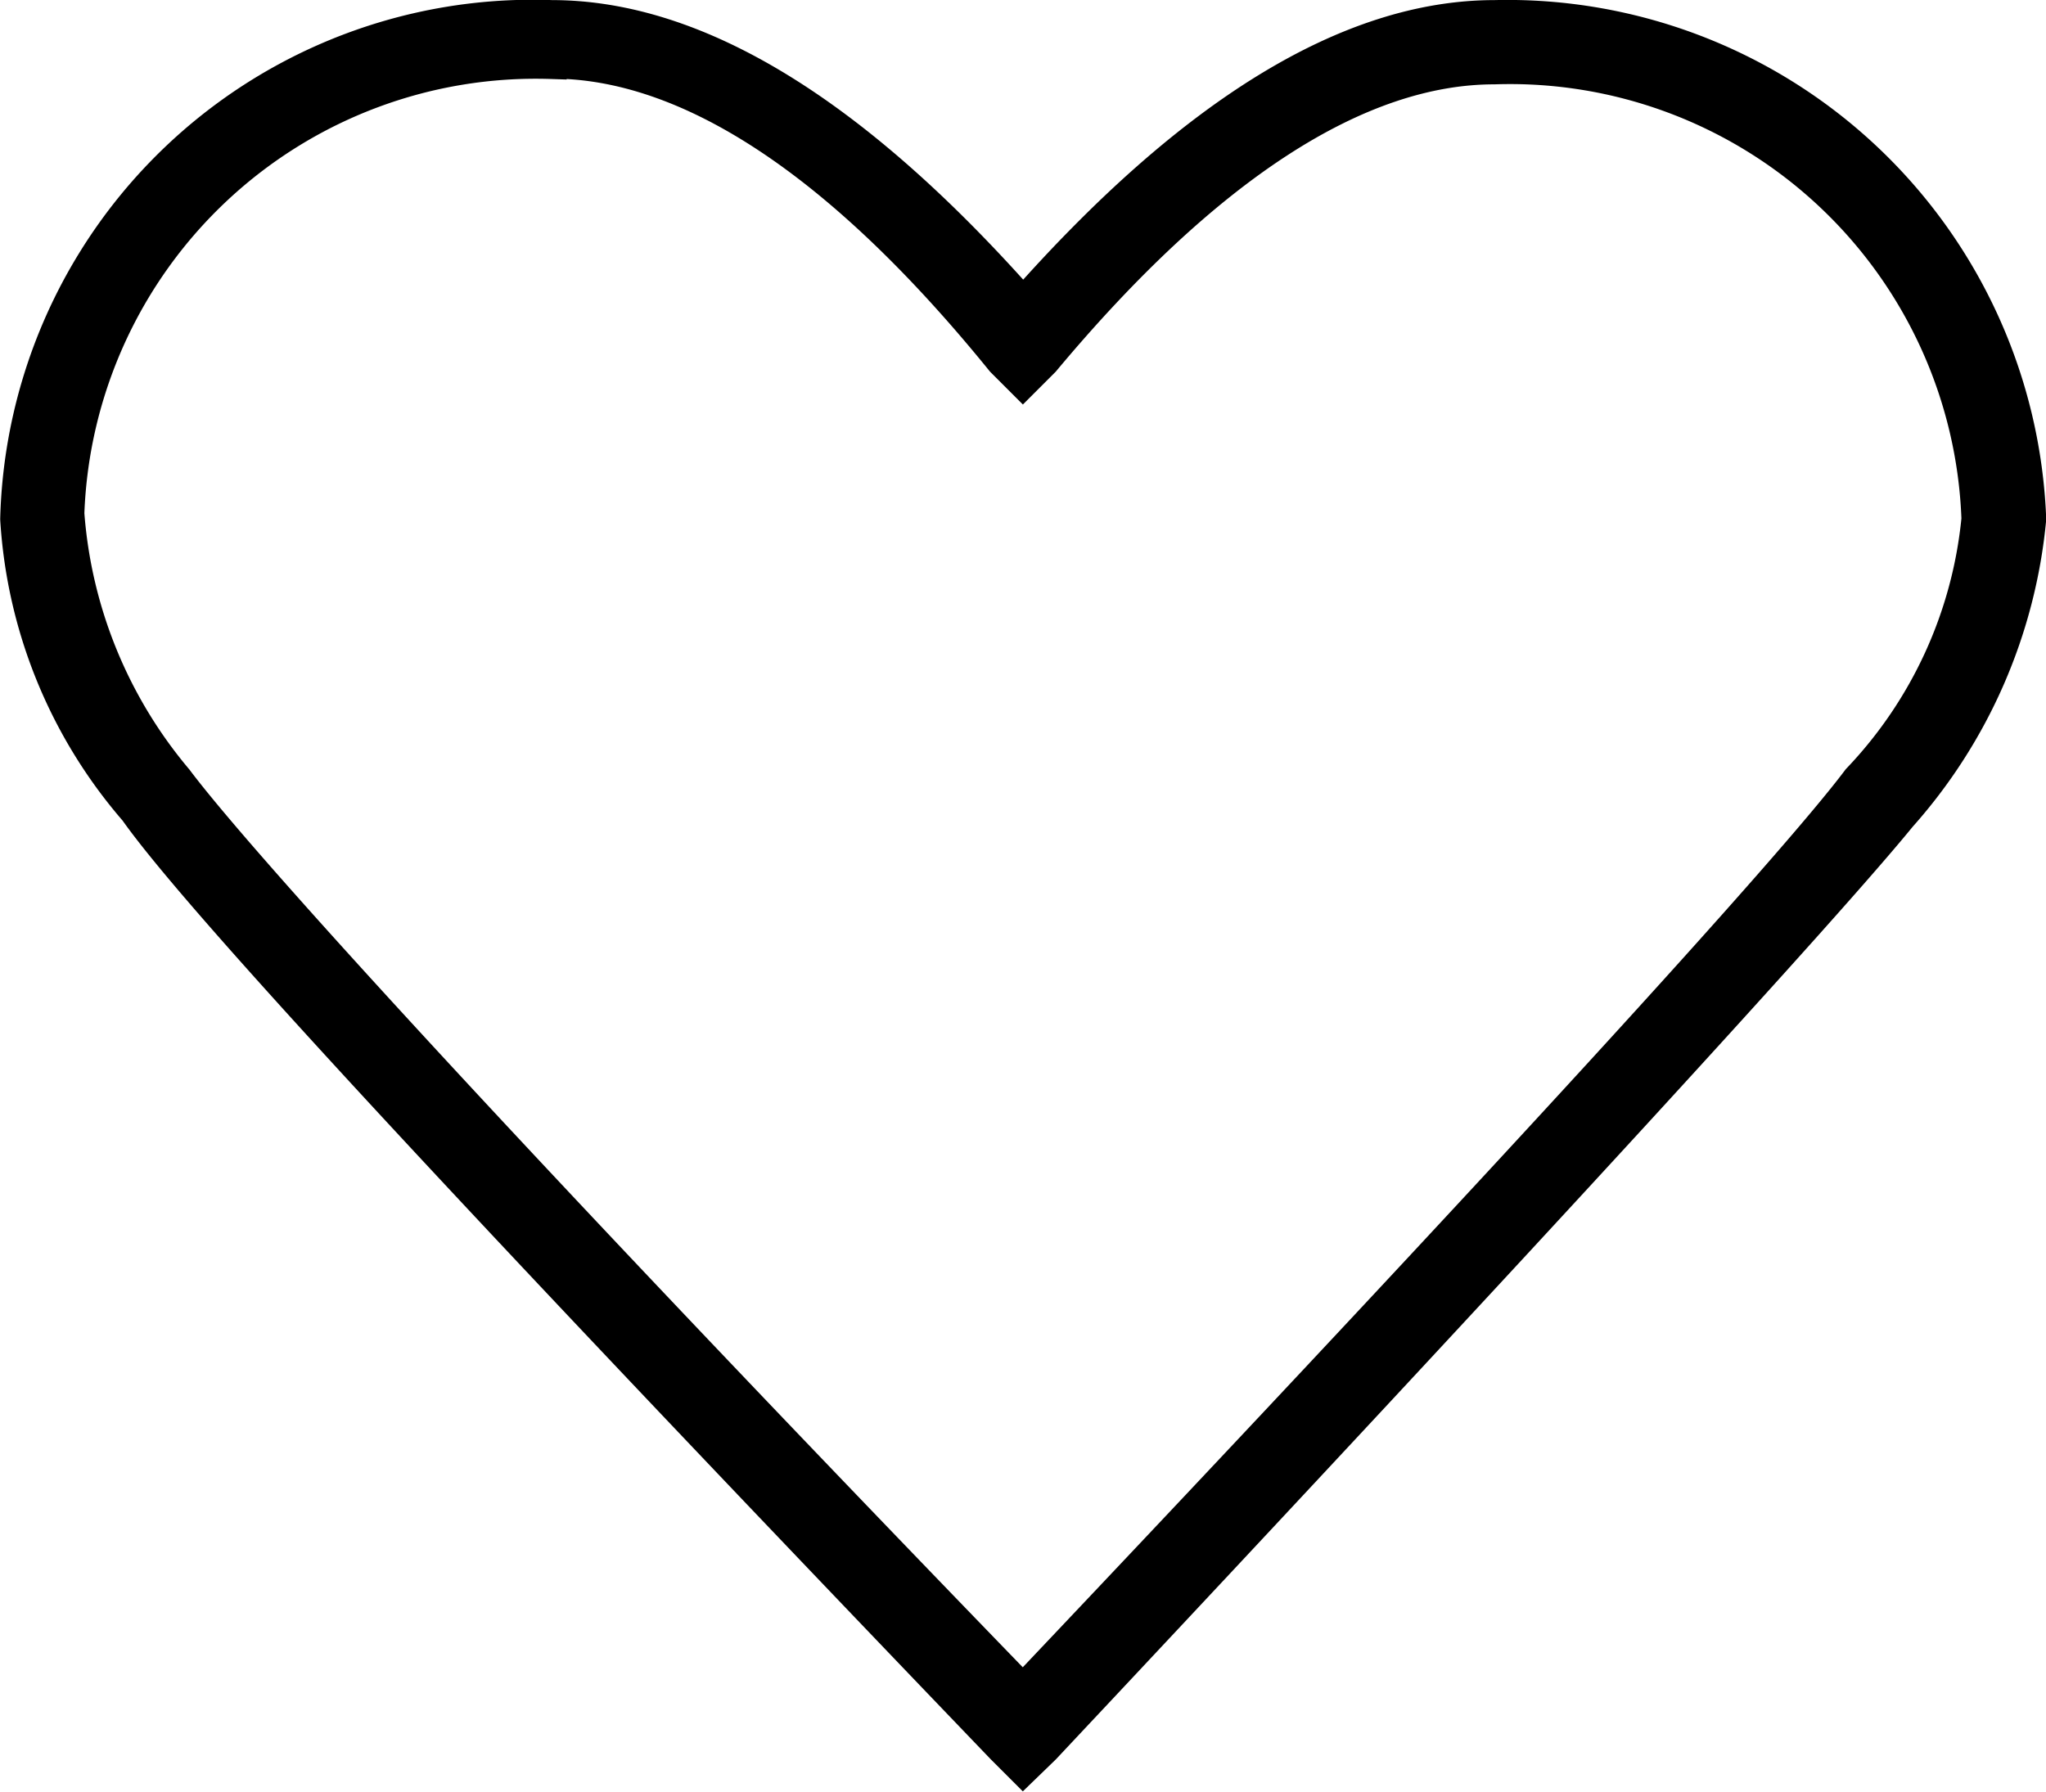 <svg xmlns="http://www.w3.org/2000/svg" width="20.3" height="17.781" viewBox="0 0 20.3 17.781">
    <path data-name="*ic_list_heart" d="m46.069 27.6-.215-.215c-5.107-5.323-7.957-8.387-8.6-9.3a4.875 4.875 0 0 1-1.183-2.9 5.136 5.136 0 0 1 5.323-5c1.452 0 3.011.968 4.677 2.849 1.667-1.882 3.226-2.849 4.677-2.849a5.2 5.2 0 0 1 5.323 5 5.171 5.171 0 0 1-1.29 2.957c-.7.86-3.548 3.979-8.494 9.247zm-4.678-16.932a4.632 4.632 0 0 0-4.785 4.462 4.615 4.615 0 0 0 1.075 2.634c.645.86 3.441 3.925 8.387 9.032 4.839-5.107 7.634-8.172 8.279-9.032a4.345 4.345 0 0 0 1.183-2.581 4.632 4.632 0 0 0-4.785-4.462c-1.344 0-2.849.968-4.462 2.9l-.215.215-.215-.215c-1.613-1.989-3.118-2.957-4.462-2.957z" transform="translate(-35.919 -10.034)" style="stroke:#000;stroke-width:.3px"/>
</svg>
